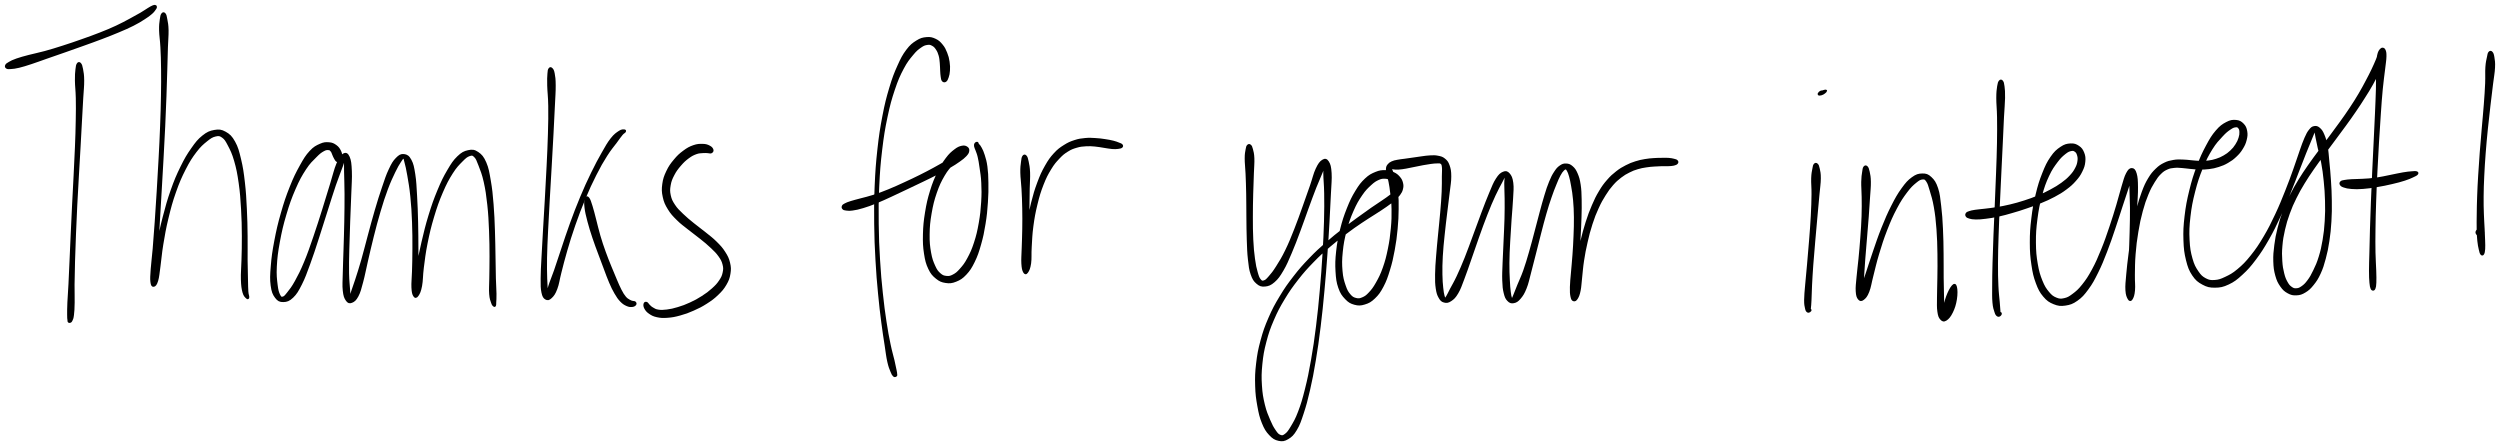 <svg xmlns="http://www.w3.org/2000/svg" id="canvas" viewBox="288.144 370.054 1279.299 228.295"><path d="M 327.93,402.75 C 327.54 403.32, 327.44 403.85, 327.25 405.56 C 327.06 407.28, 326.94 408.41, 326.98 411.33 C 327.01 414.26, 327.34 416.11, 327.43 420.20 C 327.51 424.28, 327.49 426.75, 327.40 431.75 C 327.32 436.74, 327.22 439.55, 327.00 445.18 C 326.78 450.80, 326.60 453.88, 326.31 459.87 C 326.01 465.85, 325.82 469.07, 325.52 475.10 C 325.23 481.13, 325.09 484.28, 324.82 490.02 C 324.56 495.75, 324.44 498.65, 324.21 503.77 C 323.97 508.88, 323.89 511.38, 323.67 515.60 C 323.45 519.81, 323.26 521.76, 323.12 524.85 C 322.99 527.94, 322.99 529.25, 323.00 531.04 C 323.01 532.83, 323.04 533.12, 323.16 533.81 C 323.27 534.50, 323.46 534.44, 323.58 534.48 C 323.69 534.52, 323.82 534.05, 323.73 534.01 C 323.63 533.97, 323.11 534.13, 323.11 534.29 C 323.11 534.45, 323.40 534.86, 323.71 534.82 C 324.03 534.77, 324.34 534.80, 324.70 534.07 C 325.05 533.35, 325.27 533.02, 325.50 531.19 C 325.73 529.36, 325.79 528.04, 325.85 524.93 C 325.91 521.83, 325.77 519.88, 325.80 515.66 C 325.84 511.44, 325.90 508.95, 326.04 503.84 C 326.19 498.72, 326.29 495.82, 326.52 490.09 C 326.75 484.36, 326.88 481.21, 327.18 475.18 C 327.48 469.16, 327.68 465.94, 328.02 459.96 C 328.35 453.98, 328.55 450.89, 328.87 445.27 C 329.18 439.64, 329.33 436.83, 329.60 431.83 C 329.87 426.82, 330.01 424.35, 330.24 420.24 C 330.47 416.14, 330.75 414.26, 330.73 411.30 C 330.71 408.34, 330.46 407.19, 330.15 405.46 C 329.84 403.74, 329.63 403.22, 329.18 402.68 C 328.74 402.14, 328.31 402.17, 327.93 402.75" style="stroke: black; fill: black;"/><path d="M 291.66,404.74 C 292.16 405.01, 292.54 404.98, 293.78 404.88 C 295.01 404.78, 295.78 404.75, 297.84 404.25 C 299.91 403.75, 301.26 403.31, 304.10 402.38 C 306.94 401.45, 308.62 400.79, 312.04 399.60 C 315.46 398.40, 317.46 397.73, 321.22 396.41 C 324.98 395.09, 327.03 394.37, 330.84 393.00 C 334.65 391.63, 336.66 390.93, 340.27 389.55 C 343.87 388.18, 345.67 387.47, 348.86 386.13 C 352.05 384.78, 353.61 384.13, 356.20 382.82 C 358.80 381.50, 359.96 380.76, 361.84 379.56 C 363.72 378.37, 364.47 377.80, 365.59 376.83 C 366.71 375.86, 366.97 375.34, 367.45 374.69 C 367.92 374.05, 367.93 373.94, 367.95 373.62 C 367.97 373.30, 367.87 373.15, 367.55 373.09 C 367.23 373.03, 367.06 373.01, 366.34 373.32 C 365.63 373.62, 365.20 373.89, 363.98 374.63 C 362.76 375.36, 362.10 375.90, 360.26 376.98 C 358.41 378.06, 357.26 378.70, 354.76 380.03 C 352.26 381.35, 350.83 382.19, 347.75 383.62 C 344.67 385.06, 342.90 385.78, 339.35 387.18 C 335.79 388.58, 333.79 389.28, 329.99 390.62 C 326.20 391.96, 324.15 392.67, 320.37 393.87 C 316.60 395.08, 314.60 395.70, 311.12 396.66 C 307.65 397.61, 305.88 397.88, 303.00 398.64 C 300.12 399.41, 298.74 399.76, 296.73 400.46 C 294.72 401.16, 294.03 401.54, 292.94 402.16 C 291.85 402.77, 291.52 403.02, 291.27 403.53 C 291.01 404.05, 291.16 404.47, 291.66 404.74" style="stroke: black; fill: black;"/><path d="M 371.16,377.25 C 370.75 377.82, 370.62 378.39, 370.40 380.07 C 370.17 381.74, 369.99 382.79, 370.05 385.62 C 370.12 388.45, 370.52 390.22, 370.72 394.19 C 370.93 398.16, 371.01 400.48, 371.07 405.46 C 371.13 410.45, 371.11 413.30, 371.01 419.13 C 370.91 424.96, 370.81 428.22, 370.57 434.61 C 370.33 441.01, 370.15 444.47, 369.80 451.11 C 369.46 457.76, 369.24 461.31, 368.84 467.82 C 368.44 474.33, 368.22 477.76, 367.81 483.67 C 367.39 489.58, 367.18 492.54, 366.77 497.36 C 366.36 502.19, 366.00 504.41, 365.76 507.79 C 365.53 511.17, 365.40 512.56, 365.60 514.26 C 365.80 515.97, 366.17 516.44, 366.77 516.32 C 367.37 516.21, 367.98 515.69, 368.58 513.67 C 369.18 511.66, 369.24 510.00, 369.77 506.26 C 370.30 502.52, 370.41 499.92, 371.23 494.98 C 372.05 490.05, 372.57 486.96, 373.87 481.60 C 375.17 476.23, 375.97 473.19, 377.75 468.17 C 379.52 463.15, 380.64 460.61, 382.74 456.49 C 384.85 452.37, 386.08 450.48, 388.28 447.58 C 390.49 444.69, 391.75 443.65, 393.76 442.01 C 395.77 440.38, 396.69 439.82, 398.34 439.42 C 400.00 439.03, 400.67 439.07, 402.03 440.04 C 403.40 441.01, 403.90 441.83, 405.18 444.28 C 406.46 446.72, 407.32 448.40, 408.44 452.27 C 409.56 456.14, 410.06 458.68, 410.77 463.64 C 411.48 468.61, 411.67 471.65, 412.00 477.09 C 412.32 482.53, 412.36 485.62, 412.40 490.85 C 412.45 496.07, 412.31 498.77, 412.21 503.21 C 412.11 507.65, 411.81 509.78, 411.91 513.06 C 412.02 516.34, 412.23 517.75, 412.73 519.62 C 413.24 521.49, 413.96 521.91, 414.46 522.41 C 414.95 522.91, 415.15 522.74, 415.20 522.12 C 415.26 521.49, 414.86 521.10, 414.73 519.27 C 414.60 517.45, 414.62 516.19, 414.54 512.98 C 414.47 509.77, 414.39 507.66, 414.35 503.23 C 414.31 498.80, 414.43 496.07, 414.35 490.82 C 414.28 485.57, 414.25 482.47, 413.97 476.98 C 413.69 471.49, 413.55 468.44, 412.96 463.36 C 412.37 458.28, 412.00 455.71, 411.01 451.59 C 410.02 447.47, 409.53 445.49, 408.00 442.75 C 406.48 440.01, 405.40 439.03, 403.37 437.89 C 401.35 436.75, 400.14 436.66, 397.87 437.05 C 395.60 437.44, 394.29 438.00, 392.00 439.83 C 389.71 441.67, 388.62 443.06, 386.41 446.21 C 384.20 449.36, 383.03 451.32, 380.94 455.59 C 378.85 459.85, 377.75 462.43, 375.95 467.54 C 374.14 472.64, 373.34 475.70, 371.92 481.10 C 370.50 486.50, 369.92 489.60, 368.86 494.53 C 367.79 499.46, 367.25 502.02, 366.61 505.77 C 365.98 509.51, 365.70 511.15, 365.68 513.23 C 365.66 515.32, 366.13 515.95, 366.52 516.17 C 366.91 516.39, 367.28 515.99, 367.62 514.35 C 367.96 512.70, 368.02 511.33, 368.23 507.95 C 368.43 504.58, 368.41 502.33, 368.65 497.49 C 368.90 492.65, 369.09 489.69, 369.44 483.77 C 369.78 477.86, 369.99 474.43, 370.37 467.91 C 370.75 461.40, 370.96 457.84, 371.33 451.19 C 371.69 444.55, 371.89 441.08, 372.19 434.68 C 372.49 428.28, 372.62 425.02, 372.83 419.18 C 373.05 413.34, 373.11 410.49, 373.26 405.48 C 373.41 400.48, 373.45 398.16, 373.58 394.17 C 373.70 390.18, 373.96 388.37, 373.91 385.54 C 373.85 382.70, 373.58 381.67, 373.28 380.01 C 372.99 378.34, 372.87 377.78, 372.45 377.23 C 372.02 376.68, 371.57 376.68, 371.16 377.25" style="stroke: black; fill: black;"/><path d="M 462.14,452.24 C 462.56 451.81, 462.76 451.25, 462.77 450.29 C 462.78 449.33, 462.75 448.57, 462.19 447.44 C 461.63 446.32, 461.12 445.51, 459.98 444.69 C 458.83 443.87, 458.06 443.47, 456.47 443.35 C 454.89 443.24, 453.94 443.24, 452.04 444.09 C 450.14 444.95, 448.98 445.45, 446.96 447.64 C 444.95 449.82, 444.00 451.39, 441.98 455.02 C 439.97 458.65, 438.80 460.96, 436.88 465.80 C 434.95 470.63, 433.93 473.67, 432.35 479.20 C 430.77 484.72, 430.02 488.01, 428.99 493.43 C 427.96 498.85, 427.57 501.75, 427.20 506.29 C 426.83 510.83, 426.72 512.95, 427.14 516.13 C 427.56 519.31, 428.12 520.58, 429.32 522.18 C 430.52 523.78, 431.44 524.17, 433.14 524.13 C 434.84 524.10, 436.01 523.74, 437.82 522.00 C 439.62 520.26, 440.45 518.84, 442.16 515.46 C 443.87 512.08, 444.65 509.80, 446.38 505.10 C 448.12 500.40, 449.03 497.44, 450.82 491.96 C 452.61 486.49, 453.60 483.18, 455.35 477.72 C 457.09 472.25, 458.00 469.22, 459.56 464.64 C 461.13 460.07, 462.15 457.78, 463.18 454.83 C 464.22 451.89, 464.44 450.71, 464.74 449.93 C 465.03 449.14, 464.68 449.34, 464.67 450.90 C 464.67 452.47, 464.66 454.06, 464.71 457.75 C 464.77 461.44, 464.93 464.20, 464.95 469.35 C 464.97 474.50, 464.92 477.84, 464.82 483.51 C 464.72 489.19, 464.58 492.44, 464.43 497.72 C 464.28 502.99, 464.13 505.68, 464.05 509.88 C 463.97 514.08, 463.74 515.97, 464.04 518.71 C 464.33 521.46, 464.73 522.44, 465.54 523.61 C 466.35 524.78, 466.97 524.97, 468.08 524.54 C 469.19 524.11, 470.02 523.52, 471.10 521.47 C 472.19 519.42, 472.53 517.83, 473.49 514.30 C 474.45 510.76, 474.81 508.42, 475.89 503.79 C 476.97 499.15, 477.59 496.25, 478.89 491.14 C 480.19 486.03, 480.93 483.11, 482.38 478.23 C 483.83 473.35, 484.65 470.78, 486.16 466.74 C 487.67 462.71, 488.58 460.86, 489.92 458.05 C 491.27 455.24, 491.95 454.14, 492.90 452.69 C 493.84 451.24, 494.11 450.72, 494.66 450.81 C 495.20 450.90, 495.15 451.31, 495.63 453.11 C 496.11 454.92, 496.46 456.33, 497.06 459.81 C 497.65 463.30, 498.13 465.75, 498.61 470.54 C 499.10 475.34, 499.28 478.44, 499.49 483.79 C 499.70 489.14, 499.68 492.26, 499.68 497.28 C 499.68 502.30, 499.57 504.90, 499.47 508.88 C 499.37 512.85, 499.06 514.65, 499.18 517.16 C 499.31 519.66, 499.56 520.59, 500.09 521.40 C 500.62 522.21, 501.13 522.23, 501.84 521.21 C 502.54 520.20, 503.09 519.18, 503.63 516.33 C 504.17 513.47, 503.98 511.30, 504.54 506.93 C 505.11 502.56, 505.40 499.69, 506.45 494.48 C 507.50 489.27, 508.23 486.12, 509.80 480.89 C 511.37 475.67, 512.38 472.82, 514.30 468.34 C 516.23 463.87, 517.38 461.73, 519.40 458.54 C 521.43 455.34, 522.66 454.17, 524.45 452.35 C 526.23 450.54, 526.99 449.92, 528.33 449.46 C 529.67 449.01, 530.11 449.05, 531.14 450.08 C 532.17 451.11, 532.47 452.01, 533.47 454.60 C 534.47 457.20, 535.25 459.01, 536.16 463.05 C 537.06 467.10, 537.45 469.77, 538.00 474.81 C 538.55 479.85, 538.67 482.93, 538.90 488.26 C 539.12 493.59, 539.11 496.60, 539.14 501.45 C 539.16 506.31, 539.05 508.73, 539.02 512.54 C 538.98 516.35, 538.77 518.03, 538.96 520.52 C 539.15 523.01, 539.57 523.78, 539.96 524.97 C 540.35 526.16, 540.60 526.20, 540.90 526.47 C 541.20 526.74, 541.33 526.67, 541.47 526.32 C 541.61 525.97, 541.53 525.92, 541.58 524.74 C 541.63 523.55, 541.75 522.84, 541.71 520.39 C 541.68 517.95, 541.50 516.31, 541.40 512.52 C 541.30 508.72, 541.30 506.29, 541.21 501.43 C 541.11 496.56, 541.12 493.55, 540.92 488.18 C 540.72 482.82, 540.64 479.73, 540.22 474.60 C 539.80 469.47, 539.54 466.78, 538.80 462.53 C 538.06 458.28, 537.76 456.20, 536.52 453.34 C 535.28 450.49, 534.34 449.44, 532.60 448.25 C 530.85 447.06, 529.80 446.96, 527.78 447.39 C 525.77 447.82, 524.59 448.41, 522.52 450.40 C 520.46 452.40, 519.47 453.92, 517.46 457.35 C 515.44 460.78, 514.37 462.97, 512.46 467.56 C 510.55 472.16, 509.54 475.03, 507.91 480.32 C 506.29 485.61, 505.56 488.78, 504.32 494.01 C 503.08 499.24, 502.60 502.10, 501.71 506.46 C 500.83 510.81, 500.21 512.89, 499.91 515.78 C 499.60 518.66, 499.93 519.76, 500.19 520.86 C 500.45 521.96, 500.86 522.02, 501.22 521.28 C 501.58 520.53, 501.86 519.63, 501.98 517.15 C 502.10 514.68, 501.87 512.87, 501.82 508.89 C 501.78 504.92, 501.80 502.31, 501.75 497.27 C 501.71 492.24, 501.74 489.11, 501.60 483.72 C 501.47 478.34, 501.37 475.23, 501.08 470.34 C 500.79 465.46, 500.73 462.96, 500.16 459.30 C 499.58 455.65, 499.29 454.04, 498.22 452.06 C 497.16 450.07, 496.27 449.56, 494.84 449.39 C 493.41 449.22, 492.55 449.71, 491.09 451.21 C 489.62 452.71, 488.91 453.94, 487.52 456.90 C 486.12 459.86, 485.51 461.86, 484.10 466.01 C 482.68 470.16, 481.88 472.74, 480.43 477.66 C 478.98 482.57, 478.24 485.50, 476.85 490.60 C 475.46 495.70, 474.79 498.61, 473.49 503.16 C 472.19 507.72, 471.43 509.96, 470.34 513.36 C 469.24 516.77, 468.63 518.16, 468.01 520.18 C 467.40 522.20, 467.47 522.91, 467.27 523.47 C 467.08 524.03, 467.13 523.98, 467.03 522.99 C 466.94 521.99, 466.96 521.10, 466.81 518.48 C 466.65 515.86, 466.35 514.02, 466.27 509.88 C 466.18 505.73, 466.28 503.03, 466.39 497.77 C 466.51 492.50, 466.64 489.24, 466.84 483.57 C 467.04 477.89, 467.23 474.56, 467.40 469.38 C 467.57 464.20, 467.86 461.45, 467.70 457.67 C 467.54 453.88, 467.35 452.17, 466.60 450.46 C 465.84 448.75, 465.08 448.43, 463.92 449.12 C 462.75 449.80, 462.03 450.92, 460.77 453.90 C 459.51 456.88, 459.06 459.36, 457.61 464.01 C 456.17 468.66, 455.30 471.68, 453.57 477.15 C 451.83 482.62, 450.83 485.92, 448.96 491.34 C 447.09 496.76, 446.11 499.71, 444.22 504.25 C 442.33 508.79, 441.24 510.92, 439.51 514.05 C 437.77 517.19, 436.86 518.27, 435.55 519.92 C 434.24 521.57, 433.85 522.08, 432.95 522.32 C 432.05 522.55, 431.69 522.39, 431.04 521.08 C 430.40 519.78, 430.06 518.74, 429.71 515.81 C 429.36 512.88, 429.07 510.84, 429.30 506.43 C 429.53 502.03, 429.88 499.12, 430.86 493.78 C 431.85 488.44, 432.60 485.16, 434.21 479.74 C 435.82 474.31, 436.88 471.30, 438.91 466.64 C 440.93 461.98, 442.19 459.73, 444.34 456.44 C 446.49 453.15, 447.82 452.06, 449.66 450.19 C 451.49 448.31, 452.20 447.81, 453.53 447.05 C 454.85 446.29, 455.42 446.32, 456.27 446.37 C 457.12 446.42, 457.30 446.73, 457.78 447.29 C 458.26 447.84, 458.31 448.40, 458.67 449.16 C 459.02 449.92, 459.16 450.41, 459.57 451.07 C 459.97 451.73, 460.17 452.22, 460.68 452.46 C 461.20 452.69, 461.72 452.68, 462.14 452.24" style="stroke: black; fill: black;"/><path d="M 569.26,405.35 C 568.94 405.86, 568.89 406.10, 568.77 407.80 C 568.65 409.49, 568.57 410.55, 568.66 413.84 C 568.74 417.13, 569.12 419.32, 569.19 424.25 C 569.27 429.18, 569.20 432.33, 569.03 438.49 C 568.86 444.64, 568.67 448.32, 568.35 455.03 C 568.04 461.75, 567.81 465.46, 567.44 472.06 C 567.07 478.66, 566.84 482.08, 566.50 488.05 C 566.16 494.02, 565.97 496.98, 565.73 501.90 C 565.49 506.81, 565.30 509.07, 565.30 512.62 C 565.29 516.17, 565.28 517.60, 565.70 519.65 C 566.13 521.69, 566.57 522.34, 567.44 522.86 C 568.32 523.38, 569.00 523.28, 570.08 522.26 C 571.17 521.25, 571.88 520.36, 572.85 517.79 C 573.83 515.23, 573.93 513.35, 574.94 509.44 C 575.96 505.53, 576.50 503.10, 577.93 498.24 C 579.36 493.38, 580.23 490.45, 582.08 485.15 C 583.94 479.84, 585.06 476.84, 587.21 471.71 C 589.36 466.57, 590.61 463.89, 592.84 459.47 C 595.08 455.05, 596.30 452.92, 598.40 449.60 C 600.49 446.28, 601.73 445.01, 603.31 442.86 C 604.90 440.70, 605.41 439.92, 606.32 438.83 C 607.24 437.74, 607.63 437.83, 607.88 437.42 C 608.12 437.01, 608.10 436.78, 607.55 436.78 C 606.99 436.79, 606.40 436.58, 605.10 437.45 C 603.80 438.32, 602.77 438.93, 601.04 441.13 C 599.31 443.33, 598.45 444.94, 596.46 448.44 C 594.48 451.94, 593.30 454.10, 591.10 458.61 C 588.91 463.12, 587.67 465.82, 585.50 470.99 C 583.33 476.17, 582.21 479.18, 580.26 484.50 C 578.32 489.81, 577.42 492.75, 575.79 497.57 C 574.16 502.38, 573.42 504.79, 572.11 508.58 C 570.79 512.38, 569.98 514.03, 569.21 516.54 C 568.44 519.06, 568.48 520.04, 568.27 521.16 C 568.05 522.28, 568.18 522.50, 568.14 522.14 C 568.09 521.77, 568.14 521.25, 568.04 519.34 C 567.95 517.43, 567.75 516.06, 567.66 512.59 C 567.57 509.11, 567.49 506.85, 567.58 501.96 C 567.67 497.07, 567.83 494.10, 568.11 488.13 C 568.39 482.17, 568.60 478.75, 568.97 472.15 C 569.34 465.54, 569.58 461.83, 569.96 455.11 C 570.34 448.40, 570.56 444.73, 570.88 438.56 C 571.21 432.40, 571.37 429.25, 571.59 424.29 C 571.82 419.34, 572.03 417.12, 572.01 413.78 C 571.99 410.45, 571.81 409.35, 571.49 407.63 C 571.17 405.92, 570.84 405.66, 570.40 405.21 C 569.95 404.75, 569.59 404.83, 569.26 405.35" style="stroke: black; fill: black;"/><path d="M 587.84,471.74 C 587.54 472.70, 587.47 473.97, 587.75 476.28 C 588.04 478.60, 588.43 480.22, 589.24 483.31 C 590.05 486.40, 590.70 488.41, 591.80 491.74 C 592.91 495.07, 593.60 496.78, 594.77 499.96 C 595.94 503.15, 596.54 504.73, 597.65 507.64 C 598.76 510.55, 599.23 512.04, 600.31 514.51 C 601.38 516.99, 601.92 518.12, 603.03 520.03 C 604.15 521.93, 604.71 522.79, 605.89 524.03 C 607.08 525.26, 607.80 525.67, 608.95 526.19 C 610.10 526.71, 610.77 526.71, 611.63 526.64 C 612.49 526.57, 612.96 526.21, 613.24 525.84 C 613.53 525.47, 613.34 525.05, 613.05 524.79 C 612.76 524.52, 612.38 524.70, 611.80 524.51 C 611.23 524.33, 610.93 524.34, 610.17 523.86 C 609.41 523.38, 608.88 523.20, 607.99 522.13 C 607.10 521.06, 606.66 520.31, 605.72 518.53 C 604.78 516.74, 604.35 515.61, 603.31 513.21 C 602.27 510.81, 601.66 509.38, 600.52 506.52 C 599.37 503.67, 598.71 502.09, 597.58 498.94 C 596.46 495.79, 595.86 494.08, 594.89 490.77 C 593.91 487.46, 593.52 485.43, 592.71 482.40 C 591.91 479.37, 591.57 477.79, 590.87 475.61 C 590.18 473.42, 589.84 472.26, 589.23 471.49 C 588.62 470.71, 588.13 470.78, 587.84 471.74" style="stroke: black; fill: black;"/><path d="M 652.74,446.75 C 652.56 446.15, 652.15 445.54, 651.14 445.03 C 650.14 444.51, 649.35 444.20, 647.73 444.17 C 646.11 444.13, 644.99 444.15, 643.05 444.83 C 641.11 445.51, 639.98 446.13, 638.04 447.58 C 636.09 449.02, 635.03 450.00, 633.34 452.05 C 631.64 454.09, 630.72 455.35, 629.56 457.80 C 628.40 460.24, 627.90 461.67, 627.54 464.27 C 627.19 466.87, 627.22 468.28, 627.78 470.80 C 628.33 473.33, 628.90 474.58, 630.32 476.90 C 631.73 479.21, 632.78 480.30, 634.86 482.36 C 636.93 484.43, 638.31 485.32, 640.69 487.23 C 643.06 489.14, 644.44 490.04, 646.73 491.90 C 649.02 493.75, 650.24 494.70, 652.13 496.51 C 654.03 498.31, 654.96 499.18, 656.21 500.93 C 657.45 502.68, 657.91 503.54, 658.36 505.26 C 658.81 506.99, 658.80 507.84, 658.44 509.55 C 658.08 511.26, 657.69 512.12, 656.56 513.81 C 655.43 515.50, 654.59 516.38, 652.79 518.01 C 650.98 519.63, 649.82 520.49, 647.55 521.95 C 645.28 523.41, 643.91 524.15, 641.43 525.29 C 638.95 526.44, 637.55 526.94, 635.15 527.67 C 632.74 528.40, 631.46 528.68, 629.41 528.94 C 627.36 529.20, 626.39 529.21, 624.90 528.98 C 623.41 528.75, 622.91 528.32, 621.97 527.78 C 621.03 527.24, 620.77 526.84, 620.18 526.30 C 619.60 525.75, 619.47 525.21, 619.02 525.05 C 618.58 524.89, 618.11 524.98, 617.97 525.51 C 617.82 526.03, 617.79 526.77, 618.29 527.70 C 618.79 528.62, 619.25 529.30, 620.46 530.14 C 621.68 530.98, 622.49 531.48, 624.35 531.88 C 626.20 532.29, 627.38 532.35, 629.73 532.18 C 632.08 532.00, 633.48 531.74, 636.11 531.01 C 638.75 530.29, 640.23 529.75, 642.91 528.56 C 645.60 527.37, 647.07 526.64, 649.54 525.06 C 652.01 523.48, 653.29 522.56, 655.26 520.66 C 657.24 518.77, 658.17 517.69, 659.41 515.58 C 660.64 513.47, 661.07 512.31, 661.43 510.11 C 661.80 507.90, 661.75 506.74, 661.23 504.55 C 660.70 502.37, 660.16 501.28, 658.81 499.18 C 657.47 497.08, 656.50 496.05, 654.51 494.07 C 652.52 492.09, 651.20 491.17, 648.86 489.27 C 646.53 487.38, 645.14 486.47, 642.84 484.58 C 640.53 482.69, 639.29 481.73, 637.35 479.84 C 635.40 477.95, 634.41 477.06, 633.13 475.11 C 631.84 473.17, 631.36 472.18, 630.90 470.12 C 630.45 468.05, 630.47 466.93, 630.85 464.78 C 631.22 462.64, 631.71 461.46, 632.79 459.40 C 633.86 457.34, 634.72 456.24, 636.23 454.49 C 637.74 452.74, 638.70 451.86, 640.32 450.66 C 641.95 449.46, 642.85 449.02, 644.35 448.47 C 645.86 447.92, 646.64 448.01, 647.83 447.90 C 649.02 447.79, 649.45 447.90, 650.30 447.92 C 651.14 447.94, 651.57 448.25, 652.06 448.02 C 652.55 447.78, 652.93 447.34, 652.74 446.75" style="stroke: black; fill: black;"/><path d="M 772.00,411.48 C 772.51 411.12, 772.77 410.57, 773.12 409.51 C 773.47 408.44, 773.66 407.72, 773.76 406.16 C 773.85 404.59, 773.85 403.50, 773.57 401.70 C 773.29 399.91, 773.05 398.89, 772.36 397.19 C 771.68 395.49, 771.27 394.57, 770.14 393.21 C 769.02 391.84, 768.30 391.11, 766.73 390.37 C 765.16 389.64, 764.19 389.37, 762.31 389.54 C 760.43 389.71, 759.33 389.95, 757.33 391.21 C 755.32 392.47, 754.20 393.32, 752.30 395.84 C 750.40 398.37, 749.55 400.01, 747.83 403.85 C 746.10 407.70, 745.22 409.95, 743.69 415.07 C 742.16 420.20, 741.39 423.18, 740.18 429.48 C 738.97 435.78, 738.41 439.41, 737.62 446.57 C 736.83 453.74, 736.55 457.72, 736.22 465.31 C 735.90 472.91, 735.90 476.99, 735.98 484.56 C 736.07 492.14, 736.24 496.07, 736.64 503.20 C 737.03 510.34, 737.35 513.89, 737.95 520.23 C 738.54 526.56, 738.93 529.61, 739.60 534.88 C 740.27 540.16, 740.69 542.57, 741.31 546.62 C 741.92 550.67, 742.09 552.45, 742.69 555.15 C 743.29 557.84, 743.73 558.69, 744.29 560.11 C 744.84 561.53, 745.03 561.76, 745.47 562.23 C 745.91 562.69, 746.20 562.53, 746.46 562.43 C 746.73 562.33, 746.92 561.86, 746.81 561.73 C 746.70 561.59, 746.00 561.65, 745.90 561.75 C 745.79 561.85, 746.10 562.24, 746.27 562.24 C 746.44 562.23, 746.71 562.27, 746.74 561.72 C 746.78 561.17, 746.72 560.92, 746.44 559.48 C 746.17 558.05, 745.99 557.18, 745.38 554.54 C 744.76 551.89, 744.18 550.23, 743.36 546.25 C 742.54 542.27, 742.07 539.88, 741.28 534.65 C 740.49 529.42, 740.07 526.39, 739.41 520.08 C 738.75 513.78, 738.41 510.23, 737.99 503.13 C 737.57 496.02, 737.38 492.10, 737.30 484.55 C 737.22 477.00, 737.22 472.94, 737.57 465.38 C 737.93 457.81, 738.22 453.85, 739.07 446.74 C 739.92 439.63, 740.51 436.02, 741.82 429.81 C 743.13 423.60, 743.96 420.65, 745.62 415.69 C 747.29 410.72, 748.29 408.53, 750.16 404.99 C 752.03 401.44, 753.18 400.14, 754.98 397.95 C 756.78 395.75, 757.64 395.09, 759.18 394.01 C 760.71 392.93, 761.41 392.74, 762.65 392.55 C 763.89 392.36, 764.42 392.54, 765.39 393.07 C 766.37 393.59, 766.82 394.12, 767.53 395.18 C 768.24 396.25, 768.54 396.98, 768.95 398.38 C 769.35 399.79, 769.38 400.67, 769.54 402.23 C 769.70 403.78, 769.64 404.75, 769.74 406.16 C 769.83 407.56, 769.83 408.21, 770.00 409.24 C 770.17 410.27, 770.19 410.85, 770.59 411.29 C 770.99 411.74, 771.50 411.84, 772.00 411.48" style="stroke: black; fill: black;"/><path d="M 719.62,476.75 C 719.97 477.10, 720.17 477.20, 721.14 477.31 C 722.11 477.41, 722.73 477.53, 724.45 477.28 C 726.17 477.04, 727.32 476.80, 729.73 476.07 C 732.14 475.35, 733.62 474.81, 736.52 473.64 C 739.41 472.47, 741.06 471.66, 744.22 470.22 C 747.38 468.77, 749.09 467.93, 752.30 466.41 C 755.51 464.89, 757.20 464.10, 760.27 462.61 C 763.34 461.12, 764.91 460.38, 767.66 458.96 C 770.41 457.55, 771.76 456.86, 774.02 455.54 C 776.28 454.22, 777.31 453.55, 778.96 452.38 C 780.60 451.21, 781.31 450.68, 782.25 449.68 C 783.18 448.67, 783.49 448.19, 783.62 447.37 C 783.76 446.55, 783.57 446.03, 782.92 445.58 C 782.27 445.13, 781.62 444.85, 780.39 445.13 C 779.16 445.40, 778.34 445.72, 776.77 446.94 C 775.19 448.17, 774.21 448.96, 772.52 451.23 C 770.82 453.50, 769.88 454.99, 768.29 458.30 C 766.70 461.60, 765.81 463.67, 764.55 467.76 C 763.29 471.85, 762.72 474.34, 762.00 478.76 C 761.28 483.19, 761.04 485.68, 760.93 489.89 C 760.83 494.09, 760.93 496.27, 761.47 499.79 C 762.01 503.30, 762.44 504.96, 763.62 507.45 C 764.80 509.95, 765.68 510.87, 767.38 512.26 C 769.07 513.64, 770.12 514.06, 772.09 514.36 C 774.07 514.66, 775.21 514.56, 777.25 513.74 C 779.28 512.92, 780.42 512.24, 782.27 510.27 C 784.11 508.30, 784.99 506.93, 786.47 503.90 C 787.96 500.86, 788.59 498.95, 789.69 495.09 C 790.79 491.23, 791.27 488.88, 791.97 484.58 C 792.67 480.28, 792.89 477.79, 793.18 473.58 C 793.48 469.37, 793.48 467.17, 793.43 463.53 C 793.38 459.89, 793.29 458.17, 792.93 455.38 C 792.56 452.59, 792.16 451.47, 791.59 449.57 C 791.02 447.68, 790.64 447.00, 790.07 445.91 C 789.51 444.82, 789.18 444.49, 788.78 444.11 C 788.38 443.73, 788.12 444.00, 788.06 444.01 C 788.00 444.03, 788.45 444.34, 788.49 444.17 C 788.54 443.99, 788.52 443.25, 788.27 443.14 C 788.02 443.03, 787.48 443.25, 787.25 443.61 C 787.02 443.97, 786.99 444.29, 787.11 444.95 C 787.22 445.60, 787.45 445.81, 787.82 446.88 C 788.18 447.95, 788.52 448.50, 788.93 450.28 C 789.35 452.07, 789.52 453.13, 789.89 455.79 C 790.26 458.46, 790.62 460.08, 790.78 463.61 C 790.95 467.13, 790.98 469.31, 790.73 473.42 C 790.47 477.53, 790.23 479.99, 789.50 484.16 C 788.76 488.33, 788.23 490.64, 787.04 494.29 C 785.86 497.94, 785.04 499.68, 783.57 502.41 C 782.11 505.14, 781.21 506.20, 779.69 507.92 C 778.18 509.63, 777.45 510.22, 775.99 510.98 C 774.54 511.75, 773.82 511.88, 772.43 511.74 C 771.05 511.60, 770.30 511.37, 769.06 510.27 C 767.82 509.17, 767.23 508.42, 766.24 506.24 C 765.25 504.05, 764.68 502.61, 764.10 499.35 C 763.53 496.09, 763.30 493.98, 763.36 489.94 C 763.41 485.90, 763.64 483.43, 764.38 479.16 C 765.12 474.89, 765.71 472.45, 767.05 468.57 C 768.39 464.69, 769.35 462.73, 771.07 459.76 C 772.79 456.79, 774.00 455.67, 775.65 453.72 C 777.31 451.76, 778.12 451.14, 779.34 449.99 C 780.57 448.85, 781.11 448.65, 781.77 448.01 C 782.44 447.38, 782.57 447.13, 782.66 446.83 C 782.74 446.54, 782.63 446.38, 782.20 446.53 C 781.76 446.69, 781.46 446.96, 780.47 447.63 C 779.49 448.29, 778.87 448.82, 777.25 449.84 C 775.63 450.86, 774.59 451.46, 772.39 452.74 C 770.18 454.01, 768.90 454.78, 766.22 456.24 C 763.54 457.69, 762.03 458.50, 759.00 460.01 C 755.97 461.52, 754.28 462.31, 751.08 463.78 C 747.87 465.25, 746.14 466.07, 742.98 467.36 C 739.82 468.64, 738.15 469.27, 735.26 470.21 C 732.38 471.15, 730.90 471.41, 728.57 472.05 C 726.23 472.70, 725.16 472.92, 723.57 473.43 C 721.99 473.93, 721.48 474.15, 720.65 474.58 C 719.82 475.01, 719.64 475.14, 719.44 475.57 C 719.23 476.01, 719.28 476.40, 719.62 476.75" style="stroke: black; fill: black;"/><path d="M 811.78,450.09 C 811.38 450.67, 811.31 451.24, 811.11 452.91 C 810.90 454.58, 810.70 455.68, 810.76 458.43 C 810.81 461.19, 811.17 463.03, 811.36 466.68 C 811.56 470.33, 811.66 472.56, 811.74 476.69 C 811.82 480.81, 811.81 483.19, 811.75 487.30 C 811.70 491.40, 811.56 493.71, 811.46 497.22 C 811.37 500.74, 811.15 502.46, 811.29 504.86 C 811.43 507.25, 811.68 508.31, 812.18 509.20 C 812.67 510.08, 813.14 510.17, 813.76 509.28 C 814.39 508.40, 814.92 507.34, 815.29 504.78 C 815.65 502.22, 815.36 500.28, 815.59 496.48 C 815.82 492.67, 815.86 490.14, 816.45 485.75 C 817.04 481.36, 817.51 478.78, 818.55 474.53 C 819.59 470.27, 820.24 468.10, 821.65 464.48 C 823.06 460.87, 823.94 459.19, 825.60 456.46 C 827.26 453.73, 828.20 452.68, 829.96 450.82 C 831.72 448.96, 832.58 448.30, 834.40 447.17 C 836.22 446.04, 837.18 445.71, 839.05 445.16 C 840.92 444.61, 841.89 444.54, 843.77 444.42 C 845.65 444.29, 846.62 444.39, 848.46 444.54 C 850.30 444.70, 851.23 444.94, 852.99 445.19 C 854.74 445.44, 855.79 445.70, 857.23 445.81 C 858.68 445.92, 859.26 445.87, 860.22 445.76 C 861.19 445.64, 861.67 445.55, 862.06 445.25 C 862.44 444.95, 862.45 444.62, 862.14 444.26 C 861.83 443.90, 861.39 443.80, 860.51 443.45 C 859.64 443.11, 859.17 442.88, 857.76 442.53 C 856.36 442.19, 855.31 441.99, 853.49 441.72 C 851.68 441.45, 850.69 441.31, 848.69 441.20 C 846.69 441.09, 845.62 440.98, 843.51 441.18 C 841.39 441.38, 840.27 441.51, 838.13 442.21 C 836.00 442.91, 834.90 443.36, 832.83 444.68 C 830.76 445.99, 829.70 446.72, 827.79 448.80 C 825.88 450.89, 824.98 452.15, 823.30 455.11 C 821.62 458.07, 820.81 459.85, 819.40 463.62 C 817.99 467.39, 817.36 469.61, 816.25 473.95 C 815.15 478.30, 814.68 480.90, 813.88 485.34 C 813.07 489.78, 812.73 492.32, 812.23 496.15 C 811.73 499.99, 811.38 501.91, 811.38 504.50 C 811.38 507.09, 811.77 508.20, 812.21 509.13 C 812.65 510.06, 813.14 510.01, 813.58 509.15 C 814.02 508.30, 814.28 507.24, 814.42 504.86 C 814.56 502.48, 814.30 500.76, 814.28 497.25 C 814.26 493.75, 814.30 491.44, 814.33 487.32 C 814.36 483.21, 814.38 480.82, 814.43 476.68 C 814.48 472.54, 814.51 470.29, 814.57 466.62 C 814.64 462.95, 814.87 461.08, 814.76 458.32 C 814.65 455.55, 814.38 454.45, 814.04 452.79 C 813.70 451.13, 813.52 450.56, 813.07 450.02 C 812.61 449.48, 812.17 449.51, 811.78 450.09" style="stroke: black; fill: black;"/><path d="M 926.72,444.58 C 926.35 444.98, 926.27 445.23, 926.04 446.55 C 925.81 447.86, 925.58 448.68, 925.58 451.13 C 925.57 453.59, 925.85 455.21, 926.01 458.83 C 926.16 462.45, 926.26 464.79, 926.34 469.25 C 926.43 473.71, 926.38 476.41, 926.44 481.11 C 926.50 485.82, 926.48 488.43, 926.64 492.76 C 926.80 497.10, 926.83 499.29, 927.23 502.80 C 927.62 506.31, 927.77 507.92, 928.61 510.33 C 929.45 512.74, 930.05 513.68, 931.42 514.85 C 932.78 516.03, 933.70 516.35, 935.43 516.19 C 937.16 516.02, 938.25 515.63, 940.06 514.05 C 941.86 512.47, 942.73 511.22, 944.46 508.29 C 946.18 505.36, 946.98 503.38, 948.69 499.39 C 950.40 495.41, 951.31 492.91, 953.02 488.35 C 954.74 483.80, 955.61 481.10, 957.25 476.63 C 958.90 472.15, 959.75 469.73, 961.24 465.95 C 962.72 462.18, 963.70 460.29, 964.67 457.74 C 965.63 455.20, 965.77 454.07, 966.06 453.22 C 966.34 452.36, 966.13 452.36, 966.07 453.47 C 966.02 454.58, 965.76 455.65, 965.80 458.78 C 965.83 461.90, 966.18 464.16, 966.25 469.09 C 966.32 474.01, 966.33 477.15, 966.16 483.40 C 965.98 489.65, 965.80 493.29, 965.37 500.34 C 964.94 507.39, 964.66 511.30, 964.00 518.65 C 963.34 525.99, 962.96 529.95, 962.07 537.07 C 961.17 544.20, 960.65 547.86, 959.52 554.28 C 958.39 560.70, 957.75 563.86, 956.42 569.17 C 955.09 574.48, 954.35 576.96, 952.88 580.83 C 951.42 584.70, 950.48 586.19, 949.09 588.53 C 947.69 590.87, 947.10 591.64, 945.90 592.53 C 944.70 593.43, 944.19 593.45, 943.09 593.01 C 942.00 592.58, 941.53 591.96, 940.44 590.37 C 939.35 588.77, 938.75 587.69, 937.64 585.06 C 936.54 582.43, 935.76 580.76, 934.91 577.22 C 934.06 573.67, 933.66 571.51, 933.40 567.33 C 933.14 563.15, 933.17 560.81, 933.62 556.32 C 934.08 551.83, 934.49 549.43, 935.68 544.89 C 936.87 540.35, 937.67 538.01, 939.57 533.61 C 941.46 529.21, 942.64 527.02, 945.13 522.88 C 947.63 518.74, 949.09 516.70, 952.04 512.90 C 955.00 509.11, 956.66 507.28, 959.93 503.91 C 963.19 500.53, 965.00 498.95, 968.38 496.04 C 971.76 493.12, 973.57 491.78, 976.83 489.32 C 980.10 486.85, 981.74 485.73, 984.71 483.72 C 987.68 481.70, 989.16 480.88, 991.67 479.24 C 994.19 477.61, 995.34 476.92, 997.29 475.54 C 999.24 474.17, 1000.05 473.57, 1001.43 472.38 C 1002.81 471.18, 1003.36 470.68, 1004.18 469.56 C 1005.01 468.43, 1005.29 467.90, 1005.58 466.74 C 1005.86 465.58, 1005.90 464.93, 1005.61 463.75 C 1005.32 462.56, 1005.01 461.87, 1004.12 460.84 C 1003.22 459.81, 1002.56 459.23, 1001.14 458.59 C 999.72 457.94, 998.81 457.63, 997.02 457.61 C 995.22 457.59, 994.17 457.67, 992.16 458.50 C 990.16 459.33, 988.98 459.88, 986.97 461.78 C 984.96 463.68, 983.95 464.98, 982.13 467.98 C 980.30 470.98, 979.38 472.90, 977.83 476.79 C 976.29 480.68, 975.49 483.08, 974.40 487.44 C 973.31 491.81, 972.85 494.32, 972.38 498.62 C 971.91 502.91, 971.84 505.18, 972.05 508.90 C 972.27 512.62, 972.50 514.44, 973.45 517.21 C 974.41 519.98, 975.25 521.09, 976.83 522.76 C 978.40 524.42, 979.42 524.99, 981.34 525.52 C 983.26 526.04, 984.41 526.01, 986.41 525.39 C 988.42 524.78, 989.52 524.20, 991.37 522.43 C 993.22 520.66, 994.13 519.42, 995.65 516.55 C 997.16 513.68, 997.80 511.81, 998.94 508.09 C 1000.09 504.37, 1000.58 502.13, 1001.36 497.95 C 1002.14 493.76, 1002.44 491.33, 1002.84 487.15 C 1003.24 482.98, 1003.31 480.77, 1003.36 477.08 C 1003.41 473.39, 1003.38 471.61, 1003.10 468.69 C 1002.82 465.77, 1002.45 464.53, 1001.96 462.47 C 1001.48 460.41, 1001.12 459.63, 1000.69 458.39 C 1000.26 457.15, 999.98 456.79, 999.80 456.27 C 999.62 455.76, 999.52 455.84, 999.77 455.83 C 1000.01 455.82, 1000.24 456.11, 1001.04 456.21 C 1001.85 456.31, 1002.47 456.42, 1003.78 456.34 C 1005.09 456.27, 1005.97 456.11, 1007.61 455.84 C 1009.24 455.56, 1010.21 455.31, 1011.94 454.97 C 1013.68 454.62, 1014.61 454.41, 1016.28 454.10 C 1017.94 453.80, 1018.83 453.64, 1020.27 453.45 C 1021.72 453.27, 1022.45 453.18, 1023.52 453.18 C 1024.58 453.19, 1025.02 453.01, 1025.62 453.48 C 1026.21 453.94, 1026.32 454.14, 1026.49 455.51 C 1026.66 456.88, 1026.49 457.80, 1026.47 460.34 C 1026.44 462.88, 1026.54 464.57, 1026.37 468.22 C 1026.21 471.87, 1026.01 474.22, 1025.64 478.58 C 1025.28 482.95, 1024.95 485.56, 1024.53 490.05 C 1024.11 494.54, 1023.84 496.96, 1023.53 501.05 C 1023.22 505.13, 1023.04 507.15, 1023.00 510.47 C 1022.96 513.79, 1022.99 515.29, 1023.34 517.64 C 1023.70 520.00, 1024.01 520.90, 1024.78 522.25 C 1025.55 523.60, 1026.05 524.09, 1027.20 524.39 C 1028.34 524.69, 1029.15 524.63, 1030.49 523.73 C 1031.84 522.84, 1032.61 522.12, 1033.91 519.93 C 1035.21 517.73, 1035.67 516.18, 1036.98 512.77 C 1038.30 509.36, 1038.99 507.18, 1040.50 502.89 C 1042.01 498.60, 1042.87 495.93, 1044.53 491.30 C 1046.19 486.67, 1047.11 484.02, 1048.80 479.75 C 1050.48 475.47, 1051.43 473.26, 1052.96 469.93 C 1054.49 466.61, 1055.39 465.16, 1056.45 463.11 C 1057.52 461.06, 1057.83 460.33, 1058.29 459.68 C 1058.74 459.03, 1058.69 459.03, 1058.72 459.87 C 1058.74 460.71, 1058.43 461.54, 1058.40 463.89 C 1058.38 466.24, 1058.57 467.98, 1058.59 471.62 C 1058.62 475.25, 1058.63 477.66, 1058.52 482.06 C 1058.40 486.45, 1058.23 489.10, 1058.04 493.58 C 1057.84 498.07, 1057.69 500.49, 1057.55 504.48 C 1057.42 508.47, 1057.26 510.43, 1057.37 513.53 C 1057.48 516.62, 1057.61 517.93, 1058.11 519.97 C 1058.61 522.01, 1058.97 522.79, 1059.89 523.73 C 1060.80 524.68, 1061.48 524.94, 1062.68 524.71 C 1063.88 524.49, 1064.65 524.06, 1065.88 522.61 C 1067.11 521.17, 1067.80 520.10, 1068.85 517.49 C 1069.90 514.88, 1070.18 513.09, 1071.13 509.55 C 1072.09 506.01, 1072.61 503.83, 1073.64 499.78 C 1074.67 495.73, 1075.23 493.38, 1076.29 489.32 C 1077.35 485.25, 1077.87 483.11, 1078.94 479.44 C 1080.00 475.77, 1080.57 473.98, 1081.61 470.96 C 1082.64 467.94, 1083.19 466.60, 1084.11 464.34 C 1085.03 462.08, 1085.43 461.11, 1086.21 459.65 C 1087.00 458.19, 1087.40 457.70, 1088.04 457.03 C 1088.67 456.36, 1088.91 456.25, 1089.39 456.30 C 1089.87 456.36, 1090.00 456.54, 1090.43 457.32 C 1090.86 458.11, 1091.10 458.64, 1091.54 460.22 C 1091.98 461.81, 1092.20 462.81, 1092.62 465.24 C 1093.03 467.67, 1093.33 469.18, 1093.61 472.37 C 1093.90 475.55, 1093.99 477.48, 1094.04 481.19 C 1094.08 484.90, 1093.99 487.01, 1093.84 490.90 C 1093.69 494.79, 1093.56 496.91, 1093.29 500.65 C 1093.03 504.39, 1092.79 506.33, 1092.53 509.59 C 1092.27 512.84, 1092.03 514.49, 1091.99 516.93 C 1091.94 519.38, 1092.00 520.45, 1092.29 521.81 C 1092.57 523.16, 1092.85 523.54, 1093.41 523.71 C 1093.97 523.88, 1094.47 523.68, 1095.09 522.67 C 1095.70 521.67, 1096.06 520.82, 1096.49 518.69 C 1096.92 516.56, 1096.90 515.06, 1097.26 512.01 C 1097.61 508.95, 1097.68 507.01, 1098.24 503.40 C 1098.80 499.78, 1099.19 497.68, 1100.06 493.93 C 1100.92 490.17, 1101.43 488.12, 1102.57 484.61 C 1103.71 481.10, 1104.39 479.36, 1105.76 476.38 C 1107.12 473.39, 1107.89 472.08, 1109.38 469.70 C 1110.88 467.31, 1111.64 466.28, 1113.24 464.45 C 1114.85 462.63, 1115.71 461.89, 1117.41 460.57 C 1119.11 459.26, 1120.00 458.77, 1121.74 457.89 C 1123.48 457.00, 1124.36 456.69, 1126.10 456.16 C 1127.85 455.63, 1128.75 455.50, 1130.47 455.22 C 1132.19 454.94, 1133.08 454.90, 1134.70 454.78 C 1136.31 454.65, 1137.11 454.63, 1138.54 454.59 C 1139.98 454.56, 1140.67 454.64, 1141.88 454.59 C 1143.09 454.53, 1143.73 454.53, 1144.61 454.32 C 1145.49 454.11, 1145.96 453.90, 1146.28 453.52 C 1146.61 453.14, 1146.57 452.78, 1146.24 452.43 C 1145.91 452.08, 1145.48 451.99, 1144.62 451.77 C 1143.76 451.55, 1143.16 451.44, 1141.93 451.34 C 1140.70 451.25, 1139.97 451.30, 1138.48 451.32 C 1136.98 451.34, 1136.16 451.33, 1134.44 451.45 C 1132.73 451.58, 1131.78 451.63, 1129.92 451.95 C 1128.06 452.28, 1127.06 452.45, 1125.13 453.08 C 1123.21 453.70, 1122.22 454.06, 1120.29 455.07 C 1118.36 456.07, 1117.36 456.63, 1115.48 458.10 C 1113.60 459.57, 1112.64 460.41, 1110.90 462.41 C 1109.16 464.41, 1108.32 465.54, 1106.79 468.11 C 1105.25 470.67, 1104.56 472.11, 1103.21 475.25 C 1101.86 478.39, 1101.20 480.19, 1100.04 483.79 C 1098.88 487.40, 1098.37 489.48, 1097.41 493.29 C 1096.45 497.09, 1096.04 499.20, 1095.23 502.83 C 1094.42 506.46, 1093.93 508.36, 1093.37 511.43 C 1092.81 514.49, 1092.55 515.99, 1092.42 518.15 C 1092.29 520.32, 1092.45 521.19, 1092.71 522.26 C 1092.97 523.33, 1093.32 523.61, 1093.70 523.52 C 1094.08 523.43, 1094.34 523.10, 1094.63 521.81 C 1094.92 520.52, 1094.99 519.48, 1095.15 517.07 C 1095.32 514.67, 1095.31 513.03, 1095.47 509.78 C 1095.63 506.53, 1095.75 504.57, 1095.96 500.82 C 1096.17 497.06, 1096.31 494.94, 1096.50 491.01 C 1096.70 487.09, 1096.83 484.98, 1096.93 481.21 C 1097.03 477.44, 1097.09 475.49, 1097.01 472.17 C 1096.92 468.85, 1096.92 467.25, 1096.51 464.61 C 1096.11 461.97, 1095.77 460.81, 1094.98 458.98 C 1094.19 457.15, 1093.65 456.41, 1092.56 455.46 C 1091.46 454.50, 1090.73 454.27, 1089.52 454.22 C 1088.32 454.17, 1087.66 454.41, 1086.53 455.21 C 1085.39 456.01, 1084.88 456.63, 1083.83 458.23 C 1082.79 459.82, 1082.29 460.81, 1081.31 463.19 C 1080.32 465.56, 1079.89 466.97, 1078.93 470.09 C 1077.97 473.20, 1077.50 475.04, 1076.49 478.76 C 1075.49 482.48, 1074.97 484.62, 1073.88 488.68 C 1072.80 492.75, 1072.22 495.09, 1071.06 499.08 C 1069.90 503.06, 1069.29 505.22, 1068.09 508.60 C 1066.89 511.98, 1066.06 513.52, 1065.07 515.97 C 1064.07 518.42, 1063.73 519.43, 1063.13 520.85 C 1062.53 522.28, 1062.41 522.73, 1062.06 523.10 C 1061.71 523.46, 1061.65 523.40, 1061.39 522.68 C 1061.12 521.95, 1060.96 521.33, 1060.74 519.48 C 1060.51 517.63, 1060.40 516.40, 1060.26 513.41 C 1060.12 510.42, 1060.00 508.48, 1060.04 504.54 C 1060.07 500.59, 1060.21 498.16, 1060.44 493.69 C 1060.67 489.22, 1060.87 486.58, 1061.16 482.18 C 1061.46 477.78, 1061.75 475.39, 1061.92 471.69 C 1062.10 467.98, 1062.36 466.18, 1062.03 463.66 C 1061.70 461.14, 1061.19 460.14, 1060.27 459.09 C 1059.35 458.05, 1058.66 457.90, 1057.42 458.42 C 1056.17 458.95, 1055.40 459.61, 1054.05 461.71 C 1052.69 463.81, 1052.11 465.46, 1050.65 468.91 C 1049.18 472.36, 1048.36 474.62, 1046.71 478.94 C 1045.07 483.26, 1044.14 485.92, 1042.43 490.53 C 1040.71 495.14, 1039.81 497.80, 1038.13 502.00 C 1036.45 506.19, 1035.53 508.29, 1034.03 511.51 C 1032.52 514.72, 1031.67 516.02, 1030.59 518.07 C 1029.52 520.13, 1029.25 520.84, 1028.65 521.80 C 1028.05 522.75, 1027.95 522.93, 1027.59 522.85 C 1027.22 522.76, 1027.12 522.48, 1026.83 521.37 C 1026.55 520.26, 1026.39 519.47, 1026.17 517.29 C 1025.96 515.11, 1025.80 513.68, 1025.76 510.47 C 1025.72 507.25, 1025.73 505.24, 1025.95 501.20 C 1026.18 497.17, 1026.44 494.75, 1026.90 490.28 C 1027.35 485.81, 1027.70 483.21, 1028.22 478.84 C 1028.74 474.48, 1029.08 472.17, 1029.49 468.47 C 1029.91 464.77, 1030.30 463.09, 1030.29 460.35 C 1030.28 457.61, 1030.06 456.52, 1029.44 454.76 C 1028.82 453.00, 1028.29 452.45, 1027.18 451.54 C 1026.06 450.63, 1025.31 450.52, 1023.87 450.22 C 1022.44 449.93, 1021.63 450.00, 1020.00 450.06 C 1018.37 450.12, 1017.47 450.31, 1015.73 450.53 C 1013.98 450.75, 1013.04 450.92, 1011.29 451.17 C 1009.55 451.42, 1008.59 451.56, 1006.98 451.78 C 1005.37 452.01, 1004.56 452.04, 1003.26 452.31 C 1001.95 452.57, 1001.37 452.66, 1000.44 453.10 C 999.51 453.54, 999.11 453.84, 998.59 454.50 C 998.07 455.17, 997.93 455.52, 997.86 456.43 C 997.79 457.34, 997.97 457.73, 998.23 459.06 C 998.49 460.39, 998.81 461.07, 999.18 463.06 C 999.55 465.04, 999.76 466.20, 1000.07 469.00 C 1000.38 471.81, 1000.67 473.50, 1000.72 477.08 C 1000.78 480.66, 1000.74 482.84, 1000.36 486.92 C 999.98 490.99, 999.67 493.40, 998.84 497.45 C 998.01 501.51, 997.45 503.70, 996.22 507.19 C 994.98 510.69, 994.11 512.35, 992.66 514.92 C 991.21 517.49, 990.41 518.50, 988.97 520.04 C 987.52 521.59, 986.83 522.07, 985.44 522.66 C 984.05 523.26, 983.33 523.36, 982.00 523.03 C 980.67 522.69, 979.93 522.34, 978.79 520.98 C 977.64 519.63, 977.09 518.70, 976.26 516.25 C 975.43 513.80, 974.93 512.20, 974.64 508.72 C 974.34 505.24, 974.34 503.00, 974.77 498.87 C 975.19 494.73, 975.65 492.26, 976.76 488.05 C 977.87 483.84, 978.69 481.49, 980.30 477.82 C 981.91 474.15, 982.96 472.38, 984.79 469.70 C 986.62 467.02, 987.70 466.04, 989.44 464.43 C 991.19 462.82, 992.02 462.33, 993.52 461.65 C 995.03 460.97, 995.73 460.99, 996.96 461.02 C 998.19 461.05, 998.72 461.38, 999.66 461.81 C 1000.61 462.25, 1001.03 462.63, 1001.69 463.20 C 1002.34 463.76, 1002.64 464.04, 1002.94 464.63 C 1003.24 465.22, 1003.33 465.50, 1003.17 466.16 C 1003.01 466.82, 1002.86 467.13, 1002.15 467.94 C 1001.44 468.75, 1000.95 469.17, 999.63 470.19 C 998.31 471.22, 997.49 471.75, 995.57 473.07 C 993.65 474.39, 992.50 475.08, 990.03 476.80 C 987.57 478.51, 986.17 479.50, 983.25 481.65 C 980.33 483.79, 978.69 484.96, 975.44 487.52 C 972.19 490.07, 970.39 491.45, 966.99 494.44 C 963.59 497.44, 961.77 499.05, 958.47 502.50 C 955.16 505.95, 953.48 507.81, 950.48 511.68 C 947.47 515.56, 945.99 517.63, 943.44 521.86 C 940.89 526.08, 939.67 528.32, 937.72 532.82 C 935.77 537.31, 934.93 539.70, 933.67 544.35 C 932.41 549.00, 931.96 551.46, 931.42 556.07 C 930.87 560.69, 930.80 563.09, 930.93 567.44 C 931.05 571.78, 931.37 574.01, 932.05 577.81 C 932.74 581.61, 933.16 583.51, 934.35 586.42 C 935.53 589.34, 936.35 590.63, 937.98 592.37 C 939.61 594.12, 940.66 594.75, 942.49 595.15 C 944.31 595.54, 945.33 595.40, 947.10 594.35 C 948.87 593.29, 949.80 592.44, 951.33 589.87 C 952.87 587.30, 953.44 585.56, 954.78 581.50 C 956.12 577.44, 956.79 574.95, 958.03 569.56 C 959.26 564.16, 959.88 560.99, 960.96 554.53 C 962.04 548.07, 962.55 544.40, 963.44 537.25 C 964.32 530.10, 964.70 526.14, 965.39 518.78 C 966.08 511.41, 966.37 507.50, 966.89 500.44 C 967.41 493.38, 967.62 489.74, 967.98 483.48 C 968.34 477.22, 968.49 474.09, 968.71 469.12 C 968.93 464.16, 969.26 461.89, 969.06 458.65 C 968.86 455.42, 968.52 454.23, 967.71 452.95 C 966.90 451.68, 966.18 451.54, 965.01 452.26 C 963.85 452.98, 963.08 453.99, 961.87 456.56 C 960.67 459.13, 960.31 461.26, 958.97 465.12 C 957.63 468.98, 956.80 471.39, 955.18 475.87 C 953.56 480.35, 952.67 483.04, 950.88 487.52 C 949.10 492.01, 948.13 494.48, 946.27 498.29 C 944.42 502.09, 943.30 503.86, 941.60 506.55 C 939.90 509.24, 939.09 510.24, 937.77 511.73 C 936.46 513.23, 936.02 513.69, 935.05 514.01 C 934.07 514.33, 933.67 514.23, 932.91 513.32 C 932.16 512.42, 931.88 511.66, 931.26 509.49 C 930.64 507.32, 930.29 505.84, 929.84 502.47 C 929.38 499.11, 929.19 496.94, 928.97 492.66 C 928.76 488.39, 928.77 485.78, 928.76 481.10 C 928.75 476.42, 928.83 473.71, 928.93 469.26 C 929.04 464.80, 929.16 462.45, 929.28 458.82 C 929.40 455.18, 929.62 453.54, 929.53 451.06 C 929.43 448.59, 929.13 447.75, 928.80 446.44 C 928.47 445.13, 928.31 444.88, 927.89 444.51 C 927.48 444.13, 927.09 444.17, 926.72 444.58" style="stroke: black; fill: black;"/><path d="M 1216.73,454.25 C 1216.36 454.69, 1216.32 455.00, 1216.07 456.41 C 1215.81 457.82, 1215.55 458.68, 1215.46 461.31 C 1215.37 463.93, 1215.67 465.68, 1215.63 469.53 C 1215.59 473.38, 1215.51 475.85, 1215.26 480.57 C 1215.01 485.29, 1214.77 488.15, 1214.38 493.13 C 1214.00 498.10, 1213.74 500.87, 1213.34 505.43 C 1212.94 509.99, 1212.67 512.30, 1212.37 515.93 C 1212.08 519.55, 1211.86 521.20, 1211.85 523.57 C 1211.83 525.95, 1212.05 526.64, 1212.30 527.80 C 1212.55 528.97, 1212.72 529.09, 1213.08 529.41 C 1213.45 529.73, 1213.83 529.56, 1214.13 529.39 C 1214.43 529.22, 1214.81 528.76, 1214.59 528.56 C 1214.36 528.36, 1213.26 528.28, 1213.00 528.39 C 1212.74 528.50, 1213.09 528.97, 1213.29 529.12 C 1213.49 529.28, 1213.78 529.46, 1213.99 529.17 C 1214.19 528.89, 1214.20 528.80, 1214.32 527.70 C 1214.45 526.59, 1214.50 525.97, 1214.62 523.65 C 1214.74 521.33, 1214.72 519.70, 1214.90 516.09 C 1215.09 512.49, 1215.21 510.17, 1215.54 505.61 C 1215.87 501.05, 1216.13 498.28, 1216.56 493.30 C 1216.99 488.33, 1217.25 485.47, 1217.68 480.74 C 1218.11 476.02, 1218.34 473.55, 1218.69 469.68 C 1219.03 465.81, 1219.37 464.06, 1219.40 461.39 C 1219.43 458.73, 1219.14 457.81, 1218.84 456.37 C 1218.55 454.93, 1218.35 454.60, 1217.93 454.18 C 1217.51 453.76, 1217.10 453.80, 1216.73 454.25" style="stroke: black; fill: black;"/><path d="M 1221.70,417.50 C 1222.18 417.14, 1222.60 416.71, 1222.60 416.52 C 1222.60 416.32, 1222.07 416.46, 1221.70 416.52 C 1221.33 416.59, 1221.04 416.76, 1220.74 416.82 C 1220.45 416.89, 1220.52 416.73, 1220.22 416.85 C 1219.93 416.96, 1219.56 417.08, 1219.27 417.38 C 1218.99 417.68, 1218.61 418.18, 1218.79 418.36 C 1218.98 418.55, 1219.62 418.49, 1220.20 418.31 C 1220.78 418.14, 1221.22 417.86, 1221.70 417.50" style="stroke: black; fill: black;"/><path d="M 1242.15,455.62 C 1241.77 456.14, 1241.75 456.65, 1241.53 458.15 C 1241.31 459.65, 1241.12 460.57, 1241.07 463.11 C 1241.02 465.65, 1241.25 467.34, 1241.29 470.85 C 1241.32 474.37, 1241.38 476.53, 1241.24 480.69 C 1241.11 484.84, 1240.91 487.28, 1240.60 491.64 C 1240.28 495.99, 1240.06 498.40, 1239.67 502.46 C 1239.28 506.53, 1238.94 508.65, 1238.66 511.97 C 1238.37 515.29, 1238.11 516.88, 1238.25 519.07 C 1238.39 521.27, 1238.68 522.13, 1239.34 522.94 C 1240.00 523.75, 1240.58 523.87, 1241.55 523.12 C 1242.53 522.38, 1243.26 521.64, 1244.21 519.23 C 1245.16 516.81, 1245.30 514.93, 1246.31 511.06 C 1247.31 507.20, 1247.82 504.59, 1249.24 499.91 C 1250.65 495.23, 1251.55 492.34, 1253.37 487.67 C 1255.20 483.00, 1256.31 480.44, 1258.37 476.55 C 1260.42 472.65, 1261.67 470.84, 1263.67 468.18 C 1265.67 465.51, 1266.74 464.57, 1268.38 463.22 C 1270.03 461.86, 1270.72 461.51, 1271.90 461.40 C 1273.07 461.29, 1273.41 461.45, 1274.25 462.67 C 1275.09 463.90, 1275.31 464.86, 1276.11 467.51 C 1276.90 470.17, 1277.53 471.98, 1278.22 475.94 C 1278.92 479.90, 1279.20 482.50, 1279.57 487.32 C 1279.94 492.14, 1279.97 495.06, 1280.07 500.04 C 1280.16 505.03, 1280.08 507.79, 1280.03 512.25 C 1279.99 516.70, 1279.84 518.89, 1279.84 522.32 C 1279.83 525.75, 1279.71 527.23, 1280.02 529.41 C 1280.33 531.59, 1280.62 532.37, 1281.39 533.22 C 1282.17 534.08, 1282.77 534.38, 1283.89 533.69 C 1285.01 533.00, 1285.97 531.87, 1287.00 529.77 C 1288.03 527.66, 1288.63 525.74, 1289.04 523.17 C 1289.45 520.60, 1289.40 518.25, 1289.05 516.91 C 1288.70 515.58, 1288.22 515.47, 1287.30 516.49 C 1286.38 517.50, 1285.33 519.59, 1284.45 521.97 C 1283.57 524.35, 1283.31 526.26, 1282.91 528.38 C 1282.51 530.51, 1282.51 531.75, 1282.46 532.60 C 1282.41 533.45, 1282.60 533.31, 1282.64 532.63 C 1282.69 531.95, 1282.72 531.26, 1282.68 529.19 C 1282.64 527.12, 1282.53 525.68, 1282.45 522.29 C 1282.37 518.90, 1282.31 516.70, 1282.26 512.25 C 1282.22 507.79, 1282.29 505.02, 1282.22 500.01 C 1282.15 494.99, 1282.15 492.06, 1281.90 487.17 C 1281.66 482.27, 1281.50 479.68, 1281.00 475.53 C 1280.50 471.39, 1280.38 469.37, 1279.41 466.46 C 1278.44 463.56, 1277.65 462.43, 1276.12 461.00 C 1274.60 459.57, 1273.67 459.30, 1271.80 459.33 C 1269.94 459.36, 1268.82 459.67, 1266.79 461.14 C 1264.76 462.61, 1263.71 463.80, 1261.63 466.67 C 1259.55 469.55, 1258.46 471.49, 1256.40 475.53 C 1254.35 479.57, 1253.26 482.14, 1251.36 486.87 C 1249.47 491.60, 1248.55 494.50, 1246.94 499.16 C 1245.33 503.82, 1244.56 506.39, 1243.30 510.17 C 1242.04 513.95, 1241.27 515.63, 1240.63 518.05 C 1239.99 520.47, 1240.12 521.35, 1240.11 522.25 C 1240.09 523.16, 1240.35 523.18, 1240.55 522.55 C 1240.75 521.92, 1240.91 521.18, 1241.10 519.10 C 1241.29 517.03, 1241.28 515.47, 1241.49 512.18 C 1241.70 508.90, 1241.83 506.75, 1242.14 502.67 C 1242.45 498.60, 1242.67 496.19, 1243.03 491.82 C 1243.39 487.46, 1243.61 485.01, 1243.93 480.83 C 1244.24 476.65, 1244.37 474.48, 1244.59 470.94 C 1244.81 467.39, 1245.05 465.70, 1245.01 463.12 C 1244.98 460.55, 1244.73 459.58, 1244.42 458.06 C 1244.10 456.54, 1243.89 456.01, 1243.44 455.52 C 1242.99 455.04, 1242.53 455.09, 1242.15 455.62" style="stroke: black; fill: black;"/><path d="M 1311.45,411.64 C 1311.05 412.16, 1310.88 412.53, 1310.62 414.23 C 1310.37 415.94, 1310.19 417.01, 1310.18 420.16 C 1310.16 423.32, 1310.50 425.41, 1310.57 430.02 C 1310.64 434.62, 1310.63 437.49, 1310.54 443.20 C 1310.44 448.91, 1310.30 452.24, 1310.07 458.54 C 1309.85 464.84, 1309.68 468.33, 1309.41 474.71 C 1309.15 481.10, 1308.97 484.47, 1308.74 490.47 C 1308.51 496.46, 1308.39 499.51, 1308.26 504.70 C 1308.12 509.89, 1308.09 512.37, 1308.08 516.40 C 1308.07 520.43, 1307.99 522.21, 1308.22 524.86 C 1308.45 527.51, 1308.82 528.33, 1309.24 529.65 C 1309.66 530.97, 1309.86 531.12, 1310.31 531.47 C 1310.76 531.83, 1311.16 531.65, 1311.49 531.41 C 1311.82 531.18, 1312.20 530.54, 1311.96 530.29 C 1311.72 530.04, 1310.56 529.99, 1310.29 530.16 C 1310.01 530.33, 1310.40 530.94, 1310.59 531.12 C 1310.79 531.30, 1311.12 531.44, 1311.26 531.07 C 1311.40 530.70, 1311.37 530.56, 1311.31 529.27 C 1311.25 527.98, 1311.16 527.21, 1310.95 524.63 C 1310.74 522.04, 1310.44 520.34, 1310.27 516.36 C 1310.09 512.38, 1310.04 509.89, 1310.06 504.73 C 1310.08 499.56, 1310.18 496.51, 1310.37 490.52 C 1310.56 484.53, 1310.73 481.16, 1311.01 474.78 C 1311.29 468.40, 1311.47 464.92, 1311.77 458.61 C 1312.07 452.31, 1312.24 448.97, 1312.51 443.26 C 1312.78 437.55, 1312.88 434.67, 1313.12 430.06 C 1313.35 425.45, 1313.62 423.36, 1313.68 420.20 C 1313.73 417.04, 1313.61 415.98, 1313.40 414.27 C 1313.20 412.56, 1313.04 412.19, 1312.65 411.66 C 1312.26 411.14, 1311.86 411.13, 1311.45 411.64" style="stroke: black; fill: black;"/><path d="M 1294.50,480.59 C 1294.79 481.00, 1295.03 481.17, 1295.97 481.43 C 1296.91 481.69, 1297.56 481.86, 1299.21 481.87 C 1300.87 481.89, 1301.95 481.80, 1304.24 481.51 C 1306.53 481.22, 1307.96 481.02, 1310.66 480.43 C 1313.37 479.84, 1314.86 479.41, 1317.76 478.57 C 1320.66 477.74, 1322.22 477.25, 1325.15 476.24 C 1328.08 475.24, 1329.60 474.71, 1332.42 473.54 C 1335.24 472.36, 1336.68 471.77, 1339.25 470.39 C 1341.82 469.00, 1343.12 468.25, 1345.28 466.63 C 1347.44 465.02, 1348.45 464.12, 1350.05 462.31 C 1351.65 460.51, 1352.34 459.52, 1353.27 457.61 C 1354.21 455.70, 1354.56 454.64, 1354.74 452.78 C 1354.93 450.92, 1354.81 449.85, 1354.20 448.31 C 1353.59 446.78, 1353.01 445.96, 1351.71 445.09 C 1350.40 444.22, 1349.46 443.85, 1347.68 443.95 C 1345.90 444.06, 1344.77 444.29, 1342.81 445.61 C 1340.84 446.94, 1339.66 447.95, 1337.84 450.60 C 1336.01 453.24, 1335.17 455.05, 1333.67 458.83 C 1332.17 462.62, 1331.44 464.94, 1330.33 469.53 C 1329.22 474.12, 1328.71 476.84, 1328.12 481.78 C 1327.52 486.71, 1327.33 489.46, 1327.34 494.21 C 1327.35 498.95, 1327.54 501.40, 1328.15 505.51 C 1328.76 509.63, 1329.20 511.59, 1330.39 514.79 C 1331.58 518.00, 1332.34 519.44, 1334.11 521.53 C 1335.87 523.62, 1337.04 524.38, 1339.21 525.26 C 1341.38 526.14, 1342.63 526.28, 1344.97 525.94 C 1347.31 525.59, 1348.63 525.17, 1350.92 523.55 C 1353.22 521.92, 1354.34 520.66, 1356.43 517.81 C 1358.52 514.97, 1359.46 513.17, 1361.37 509.34 C 1363.27 505.51, 1364.19 503.14, 1365.94 498.66 C 1367.69 494.17, 1368.53 491.52, 1370.10 486.92 C 1371.67 482.32, 1372.42 479.78, 1373.78 475.66 C 1375.13 471.54, 1375.86 469.51, 1376.87 466.33 C 1377.89 463.16, 1378.40 461.62, 1378.85 459.79 C 1379.29 457.95, 1379.18 457.27, 1379.09 457.16 C 1379.01 457.04, 1378.58 457.47, 1378.42 459.22 C 1378.26 460.96, 1378.26 462.46, 1378.29 465.90 C 1378.33 469.33, 1378.56 471.79, 1378.59 476.40 C 1378.61 481.01, 1378.54 483.96, 1378.41 488.95 C 1378.29 493.94, 1378.17 496.77, 1377.95 501.36 C 1377.74 505.94, 1377.55 508.27, 1377.35 511.87 C 1377.15 515.47, 1376.89 517.10, 1376.96 519.35 C 1377.03 521.59, 1377.28 522.37, 1377.70 523.08 C 1378.12 523.79, 1378.55 523.79, 1379.05 522.89 C 1379.54 522.00, 1379.96 521.06, 1380.17 518.61 C 1380.39 516.16, 1380.05 514.38, 1380.11 510.67 C 1380.17 506.96, 1380.12 504.48, 1380.48 500.06 C 1380.83 495.65, 1381.15 493.01, 1381.89 488.59 C 1382.62 484.17, 1383.13 481.81, 1384.17 477.96 C 1385.22 474.11, 1385.86 472.32, 1387.09 469.33 C 1388.33 466.34, 1389.03 465.13, 1390.33 463.01 C 1391.63 460.89, 1392.25 460.06, 1393.60 458.72 C 1394.94 457.39, 1395.61 457.00, 1397.04 456.34 C 1398.47 455.69, 1399.21 455.63, 1400.75 455.47 C 1402.30 455.31, 1403.10 455.43, 1404.78 455.54 C 1406.46 455.65, 1407.34 455.86, 1409.14 456.01 C 1410.95 456.17, 1411.93 456.30, 1413.82 456.32 C 1415.70 456.33, 1416.66 456.33, 1418.58 456.08 C 1420.49 455.82, 1421.50 455.64, 1423.38 455.02 C 1425.27 454.41, 1426.25 454.02, 1428.00 453.01 C 1429.75 452.00, 1430.66 451.36, 1432.14 449.96 C 1433.62 448.57, 1434.35 447.71, 1435.39 446.03 C 1436.43 444.35, 1436.89 443.34, 1437.33 441.58 C 1437.77 439.81, 1437.88 438.79, 1437.59 437.20 C 1437.30 435.61, 1436.92 434.70, 1435.86 433.64 C 1434.81 432.58, 1433.96 432.06, 1432.30 431.92 C 1430.63 431.79, 1429.55 431.91, 1427.56 432.96 C 1425.57 434.01, 1424.39 434.82, 1422.36 437.19 C 1420.33 439.56, 1419.34 441.22, 1417.42 444.81 C 1415.50 448.41, 1414.45 450.63, 1412.76 455.18 C 1411.06 459.72, 1410.19 462.44, 1408.95 467.53 C 1407.70 472.63, 1407.13 475.60, 1406.53 480.67 C 1405.93 485.74, 1405.81 488.40, 1405.95 492.89 C 1406.10 497.38, 1406.37 499.53, 1407.25 503.10 C 1408.14 506.66, 1408.75 508.29, 1410.37 510.72 C 1412.00 513.15, 1413.15 514.06, 1415.39 515.27 C 1417.63 516.48, 1418.96 516.79, 1421.56 516.77 C 1424.17 516.75, 1425.65 516.48, 1428.40 515.18 C 1431.14 513.89, 1432.54 512.82, 1435.29 510.29 C 1438.04 507.77, 1439.47 506.15, 1442.16 502.58 C 1444.85 499.00, 1446.23 496.80, 1448.74 492.42 C 1451.25 488.03, 1452.47 485.45, 1454.69 480.67 C 1456.92 475.90, 1457.96 473.19, 1459.86 468.54 C 1461.77 463.90, 1462.63 461.48, 1464.21 457.45 C 1465.79 453.41, 1466.51 451.49, 1467.75 448.37 C 1468.99 445.25, 1469.56 443.96, 1470.41 441.87 C 1471.27 439.77, 1471.56 438.99, 1472.03 437.89 C 1472.51 436.79, 1472.59 436.53, 1472.78 436.38 C 1472.97 436.23, 1472.85 436.38, 1472.99 437.14 C 1473.13 437.90, 1473.16 438.48, 1473.50 440.19 C 1473.83 441.89, 1474.07 443.04, 1474.65 445.66 C 1475.24 448.28, 1475.81 449.90, 1476.43 453.30 C 1477.05 456.69, 1477.34 458.73, 1477.73 462.64 C 1478.12 466.55, 1478.29 468.75, 1478.40 472.85 C 1478.50 476.95, 1478.50 479.14, 1478.25 483.15 C 1478.00 487.15, 1477.78 489.21, 1477.16 492.89 C 1476.54 496.57, 1476.12 498.41, 1475.16 501.54 C 1474.20 504.68, 1473.52 506.12, 1472.34 508.57 C 1471.17 511.02, 1470.54 512.12, 1469.29 513.79 C 1468.05 515.47, 1467.34 516.11, 1466.12 516.96 C 1464.89 517.82, 1464.27 518.01, 1463.16 518.06 C 1462.05 518.12, 1461.54 517.93, 1460.56 517.24 C 1459.59 516.54, 1459.10 516.02, 1458.29 514.58 C 1457.49 513.14, 1457.08 512.22, 1456.53 510.02 C 1455.98 507.83, 1455.72 506.45, 1455.54 503.61 C 1455.35 500.77, 1455.31 499.06, 1455.60 495.84 C 1455.88 492.62, 1456.18 490.84, 1456.94 487.50 C 1457.71 484.17, 1458.25 482.39, 1459.42 479.16 C 1460.59 475.92, 1461.29 474.39, 1462.80 471.31 C 1464.32 468.24, 1465.18 466.75, 1466.98 463.76 C 1468.79 460.77, 1469.80 459.32, 1471.82 456.37 C 1473.85 453.42, 1474.97 451.97, 1477.13 449.01 C 1479.29 446.06, 1480.44 444.56, 1482.65 441.59 C 1484.85 438.62, 1486.01 437.11, 1488.14 434.16 C 1490.28 431.22, 1491.35 429.74, 1493.31 426.86 C 1495.28 423.99, 1496.23 422.53, 1497.96 419.78 C 1499.70 417.04, 1500.56 415.67, 1501.99 413.12 C 1503.41 410.58, 1504.04 409.30, 1505.10 407.05 C 1506.16 404.80, 1506.61 403.69, 1507.30 401.85 C 1507.98 400.01, 1508.34 399.14, 1508.52 397.86 C 1508.70 396.57, 1508.59 395.94, 1508.20 395.43 C 1507.82 394.91, 1507.23 394.67, 1506.60 395.28 C 1505.97 395.89, 1505.46 396.48, 1505.05 398.48 C 1504.64 400.49, 1504.66 401.91, 1504.54 405.30 C 1504.42 408.70, 1504.56 410.85, 1504.45 415.44 C 1504.33 420.03, 1504.19 422.77, 1503.96 428.26 C 1503.72 433.75, 1503.55 436.89, 1503.27 442.89 C 1502.98 448.89, 1502.81 452.16, 1502.53 458.26 C 1502.25 464.36, 1502.10 467.58, 1501.88 473.40 C 1501.65 479.22, 1501.56 482.19, 1501.40 487.37 C 1501.25 492.54, 1501.21 495.04, 1501.11 499.27 C 1501.01 503.50, 1500.90 505.42, 1500.90 508.51 C 1500.91 511.60, 1500.97 512.89, 1501.13 514.72 C 1501.29 516.54, 1501.43 516.95, 1501.70 517.63 C 1501.97 518.31, 1502.26 518.18, 1502.46 518.11 C 1502.66 518.04, 1502.85 517.41, 1502.71 517.28 C 1502.56 517.15, 1501.82 517.26, 1501.74 517.45 C 1501.65 517.65, 1501.99 518.22, 1502.28 518.26 C 1502.58 518.30, 1502.93 518.36, 1503.21 517.64 C 1503.49 516.93, 1503.59 516.50, 1503.67 514.66 C 1503.75 512.83, 1503.69 511.55, 1503.61 508.47 C 1503.52 505.39, 1503.31 503.49, 1503.23 499.27 C 1503.16 495.06, 1503.16 492.57, 1503.23 487.40 C 1503.29 482.24, 1503.37 479.27, 1503.56 473.46 C 1503.75 467.65, 1503.90 464.43, 1504.19 458.34 C 1504.48 452.24, 1504.67 448.97, 1505.02 442.98 C 1505.38 436.99, 1505.57 433.85, 1505.96 428.37 C 1506.34 422.89, 1506.52 420.15, 1506.96 415.59 C 1507.39 411.03, 1507.76 408.91, 1508.14 405.57 C 1508.51 402.23, 1508.80 400.90, 1508.84 398.91 C 1508.88 396.93, 1508.69 396.37, 1508.34 395.64 C 1507.99 394.91, 1507.60 394.98, 1507.09 395.26 C 1506.58 395.53, 1506.35 395.95, 1505.81 397.03 C 1505.27 398.12, 1505.12 398.97, 1504.39 400.70 C 1503.66 402.42, 1503.22 403.48, 1502.18 405.66 C 1501.14 407.84, 1500.51 409.06, 1499.17 411.58 C 1497.83 414.10, 1497.10 415.51, 1495.47 418.26 C 1493.84 421.01, 1492.93 422.46, 1491.03 425.33 C 1489.13 428.20, 1488.08 429.67, 1485.98 432.60 C 1483.88 435.54, 1482.72 437.05, 1480.53 440.02 C 1478.33 442.99, 1477.18 444.48, 1475.00 447.45 C 1472.82 450.41, 1471.69 451.86, 1469.62 454.85 C 1467.56 457.83, 1466.53 459.32, 1464.67 462.37 C 1462.82 465.42, 1461.93 466.94, 1460.36 470.11 C 1458.78 473.27, 1458.05 474.85, 1456.80 478.19 C 1455.56 481.54, 1454.98 483.36, 1454.11 486.82 C 1453.24 490.28, 1452.89 492.11, 1452.45 495.50 C 1452.02 498.89, 1451.84 500.69, 1451.93 503.78 C 1452.03 506.88, 1452.24 508.46, 1452.94 510.98 C 1453.64 513.50, 1454.22 514.65, 1455.44 516.40 C 1456.66 518.14, 1457.48 518.85, 1459.05 519.71 C 1460.62 520.57, 1461.58 520.78, 1463.29 520.69 C 1465.01 520.61, 1465.95 520.31, 1467.62 519.30 C 1469.29 518.28, 1470.15 517.51, 1471.66 515.63 C 1473.17 513.75, 1473.96 512.57, 1475.19 509.91 C 1476.41 507.24, 1476.91 505.62, 1477.80 502.30 C 1478.69 498.98, 1479.07 497.09, 1479.65 493.29 C 1480.22 489.49, 1480.43 487.39, 1480.68 483.29 C 1480.93 479.20, 1480.93 476.98, 1480.88 472.81 C 1480.84 468.63, 1480.69 466.41, 1480.44 462.42 C 1480.19 458.43, 1479.98 456.37, 1479.63 452.85 C 1479.29 449.33, 1479.24 447.59, 1478.73 444.83 C 1478.22 442.07, 1477.85 440.87, 1477.08 439.06 C 1476.32 437.26, 1475.84 436.62, 1474.90 435.82 C 1473.97 435.02, 1473.36 434.90, 1472.41 435.07 C 1471.45 435.25, 1471.03 435.57, 1470.12 436.71 C 1469.21 437.85, 1468.80 438.62, 1467.85 440.77 C 1466.89 442.92, 1466.47 444.28, 1465.34 447.46 C 1464.20 450.64, 1463.64 452.62, 1462.17 456.68 C 1460.71 460.75, 1459.87 463.16, 1458.01 467.79 C 1456.15 472.42, 1455.11 475.11, 1452.89 479.83 C 1450.67 484.54, 1449.43 487.09, 1446.90 491.35 C 1444.38 495.60, 1442.95 497.73, 1440.25 501.10 C 1437.56 504.46, 1436.07 505.93, 1433.41 508.16 C 1430.76 510.38, 1429.37 511.06, 1426.98 512.20 C 1424.59 513.33, 1423.53 513.69, 1421.46 513.83 C 1419.40 513.97, 1418.42 513.83, 1416.66 512.90 C 1414.91 511.96, 1414.10 511.24, 1412.69 509.16 C 1411.28 507.08, 1410.52 505.75, 1409.60 502.48 C 1408.68 499.21, 1408.30 497.12, 1408.09 492.80 C 1407.88 488.49, 1407.97 485.86, 1408.54 480.90 C 1409.11 475.95, 1409.68 473.01, 1410.95 468.03 C 1412.22 463.06, 1413.12 460.38, 1414.90 456.01 C 1416.68 451.65, 1417.81 449.49, 1419.84 446.20 C 1421.88 442.92, 1423.19 441.66, 1425.08 439.60 C 1426.97 437.54, 1427.87 436.87, 1429.31 435.90 C 1430.74 434.92, 1431.32 434.79, 1432.25 434.70 C 1433.17 434.61, 1433.47 434.87, 1433.94 435.44 C 1434.41 436.02, 1434.55 436.53, 1434.59 437.58 C 1434.63 438.62, 1434.55 439.36, 1434.13 440.68 C 1433.70 442.01, 1433.35 442.84, 1432.47 444.19 C 1431.60 445.55, 1431.01 446.28, 1429.77 447.44 C 1428.52 448.61, 1427.76 449.16, 1426.27 450.03 C 1424.78 450.89, 1423.95 451.24, 1422.32 451.78 C 1420.69 452.31, 1419.83 452.48, 1418.13 452.70 C 1416.44 452.92, 1415.60 452.90, 1413.86 452.86 C 1412.12 452.83, 1411.22 452.68, 1409.43 452.54 C 1407.64 452.40, 1406.74 452.20, 1404.91 452.18 C 1403.09 452.15, 1402.14 452.08, 1400.32 452.40 C 1398.50 452.72, 1397.55 452.91, 1395.81 453.77 C 1394.08 454.63, 1393.23 455.17, 1391.63 456.71 C 1390.03 458.26, 1389.23 459.16, 1387.83 461.49 C 1386.43 463.82, 1385.81 465.18, 1384.62 468.35 C 1383.42 471.53, 1382.87 473.39, 1381.85 477.35 C 1380.84 481.32, 1380.35 483.70, 1379.55 488.19 C 1378.76 492.68, 1378.44 495.33, 1377.87 499.79 C 1377.30 504.25, 1377.01 506.74, 1376.68 510.49 C 1376.36 514.24, 1376.11 516.07, 1376.26 518.56 C 1376.41 521.04, 1376.90 522.00, 1377.42 522.91 C 1377.93 523.83, 1378.38 523.81, 1378.84 523.12 C 1379.31 522.42, 1379.53 521.67, 1379.74 519.44 C 1379.95 517.21, 1379.82 515.57, 1379.91 511.97 C 1380.00 508.37, 1380.03 506.03, 1380.19 501.44 C 1380.34 496.86, 1380.46 494.02, 1380.68 489.02 C 1380.89 484.03, 1381.06 481.08, 1381.26 476.45 C 1381.47 471.82, 1381.75 469.36, 1381.70 465.86 C 1381.66 462.36, 1381.58 460.80, 1381.04 458.94 C 1380.50 457.08, 1379.91 456.56, 1379.01 456.55 C 1378.11 456.55, 1377.50 457.11, 1376.55 458.91 C 1375.60 460.70, 1375.26 462.30, 1374.27 465.52 C 1373.28 468.73, 1372.85 470.83, 1371.60 474.97 C 1370.36 479.12, 1369.60 481.65, 1368.05 486.22 C 1366.49 490.79, 1365.63 493.43, 1363.83 497.82 C 1362.04 502.21, 1361.05 504.53, 1359.09 508.16 C 1357.12 511.79, 1356.03 513.43, 1354.01 515.97 C 1351.99 518.51, 1350.88 519.43, 1348.97 520.86 C 1347.06 522.30, 1346.22 522.74, 1344.47 523.13 C 1342.72 523.52, 1341.86 523.47, 1340.22 522.79 C 1338.58 522.11, 1337.75 521.51, 1336.27 519.73 C 1334.79 517.94, 1334.01 516.76, 1332.83 513.85 C 1331.66 510.93, 1331.08 509.08, 1330.41 505.15 C 1329.74 501.22, 1329.51 498.82, 1329.47 494.20 C 1329.44 489.57, 1329.62 486.86, 1330.25 482.04 C 1330.88 477.23, 1331.40 474.53, 1332.60 470.11 C 1333.79 465.69, 1334.60 463.42, 1336.23 459.93 C 1337.85 456.44, 1338.98 454.96, 1340.70 452.66 C 1342.43 450.36, 1343.38 449.59, 1344.84 448.42 C 1346.31 447.26, 1346.95 447.07, 1348.01 446.85 C 1349.08 446.63, 1349.49 446.83, 1350.18 447.32 C 1350.87 447.81, 1351.16 448.27, 1351.47 449.29 C 1351.78 450.31, 1351.91 451.04, 1351.72 452.43 C 1351.53 453.81, 1351.31 454.66, 1350.50 456.20 C 1349.69 457.75, 1349.11 458.61, 1347.67 460.16 C 1346.23 461.71, 1345.31 462.50, 1343.31 463.96 C 1341.31 465.41, 1340.09 466.11, 1337.66 467.43 C 1335.23 468.74, 1333.88 469.39, 1331.17 470.53 C 1328.46 471.66, 1326.97 472.19, 1324.11 473.11 C 1321.24 474.03, 1319.69 474.46, 1316.85 475.15 C 1314.01 475.83, 1312.54 476.09, 1309.91 476.54 C 1307.28 476.98, 1305.92 477.09, 1303.72 477.36 C 1301.52 477.63, 1300.49 477.66, 1298.93 477.90 C 1297.37 478.14, 1296.80 478.28, 1295.91 478.57 C 1295.03 478.86, 1294.80 478.96, 1294.52 479.36 C 1294.23 479.76, 1294.21 480.17, 1294.50 480.59" style="stroke: black; fill: black;"/><path d="M 1485.95,464.44 C 1486.26 464.90, 1486.55 465.18, 1487.66 465.54 C 1488.78 465.91, 1489.58 466.13, 1491.51 466.27 C 1493.45 466.41, 1494.73 466.43, 1497.32 466.24 C 1499.92 466.05, 1501.55 465.80, 1504.51 465.30 C 1507.47 464.81, 1509.32 464.42, 1512.14 463.76 C 1514.96 463.11, 1516.47 462.70, 1518.60 462.02 C 1520.73 461.34, 1521.51 460.94, 1522.79 460.36 C 1524.06 459.77, 1524.58 459.53, 1524.97 459.10 C 1525.36 458.67, 1525.28 458.39, 1524.73 458.21 C 1524.18 458.03, 1523.61 458.10, 1522.23 458.21 C 1520.84 458.32, 1519.98 458.39, 1517.81 458.76 C 1515.63 459.13, 1514.12 459.51, 1511.35 460.05 C 1508.57 460.59, 1506.78 461.06, 1503.92 461.46 C 1501.06 461.86, 1499.51 461.90, 1497.04 462.05 C 1494.56 462.21, 1493.37 462.13, 1491.54 462.25 C 1489.71 462.37, 1488.97 462.45, 1487.89 462.64 C 1486.81 462.83, 1486.53 462.86, 1486.14 463.22 C 1485.75 463.58, 1485.65 463.97, 1485.95 464.44" style="stroke: black; fill: black;"/><path d="M 1561.96,396.95 C 1561.57 397.44, 1561.55 397.85, 1561.25 399.34 C 1560.95 400.83, 1560.64 401.74, 1560.46 404.41 C 1560.27 407.09, 1560.49 408.90, 1560.34 412.72 C 1560.18 416.53, 1560.01 418.89, 1559.66 423.48 C 1559.32 428.07, 1559.03 430.74, 1558.61 435.67 C 1558.19 440.60, 1557.94 443.26, 1557.57 448.11 C 1557.20 452.96, 1557.03 455.43, 1556.77 459.90 C 1556.50 464.38, 1556.39 466.53, 1556.25 470.48 C 1556.10 474.44, 1556.08 476.30, 1556.04 479.66 C 1555.99 483.01, 1555.96 484.54, 1556.01 487.26 C 1556.07 489.97, 1556.11 491.17, 1556.33 493.25 C 1556.54 495.33, 1556.76 496.29, 1557.07 497.64 C 1557.38 498.99, 1557.51 499.54, 1557.86 500.00 C 1558.21 500.46, 1558.53 500.45, 1558.83 499.95 C 1559.13 499.44, 1559.26 498.84, 1559.36 497.47 C 1559.46 496.09, 1559.38 495.12, 1559.33 493.06 C 1559.27 491.00, 1559.21 489.84, 1559.08 487.15 C 1558.96 484.47, 1558.80 482.96, 1558.70 479.63 C 1558.59 476.31, 1558.53 474.46, 1558.57 470.54 C 1558.61 466.62, 1558.68 464.47, 1558.89 460.01 C 1559.11 455.56, 1559.26 453.10, 1559.63 448.27 C 1560.00 443.44, 1560.26 440.78, 1560.75 435.87 C 1561.25 430.96, 1561.57 428.29, 1562.10 423.71 C 1562.62 419.13, 1562.94 416.78, 1563.40 412.97 C 1563.86 409.15, 1564.27 407.36, 1564.40 404.65 C 1564.54 401.93, 1564.32 400.94, 1564.08 399.39 C 1563.84 397.85, 1563.63 397.39, 1563.20 396.91 C 1562.78 396.42, 1562.35 396.46, 1561.96 396.95" style="stroke: black; fill: black;"/><path d="M 1557.93,490.21 C 1558.44 490.01, 1558.80 489.65, 1558.85 489.19 C 1558.90 488.74, 1558.67 488.24, 1558.17 487.95 C 1557.68 487.66, 1556.92 487.53, 1556.36 487.73 C 1555.81 487.93, 1555.40 488.46, 1555.39 488.95 C 1555.37 489.44, 1555.77 489.93, 1556.28 490.18 C 1556.78 490.44, 1557.41 490.41, 1557.93 490.21" style="stroke: black; fill: black;"/></svg>